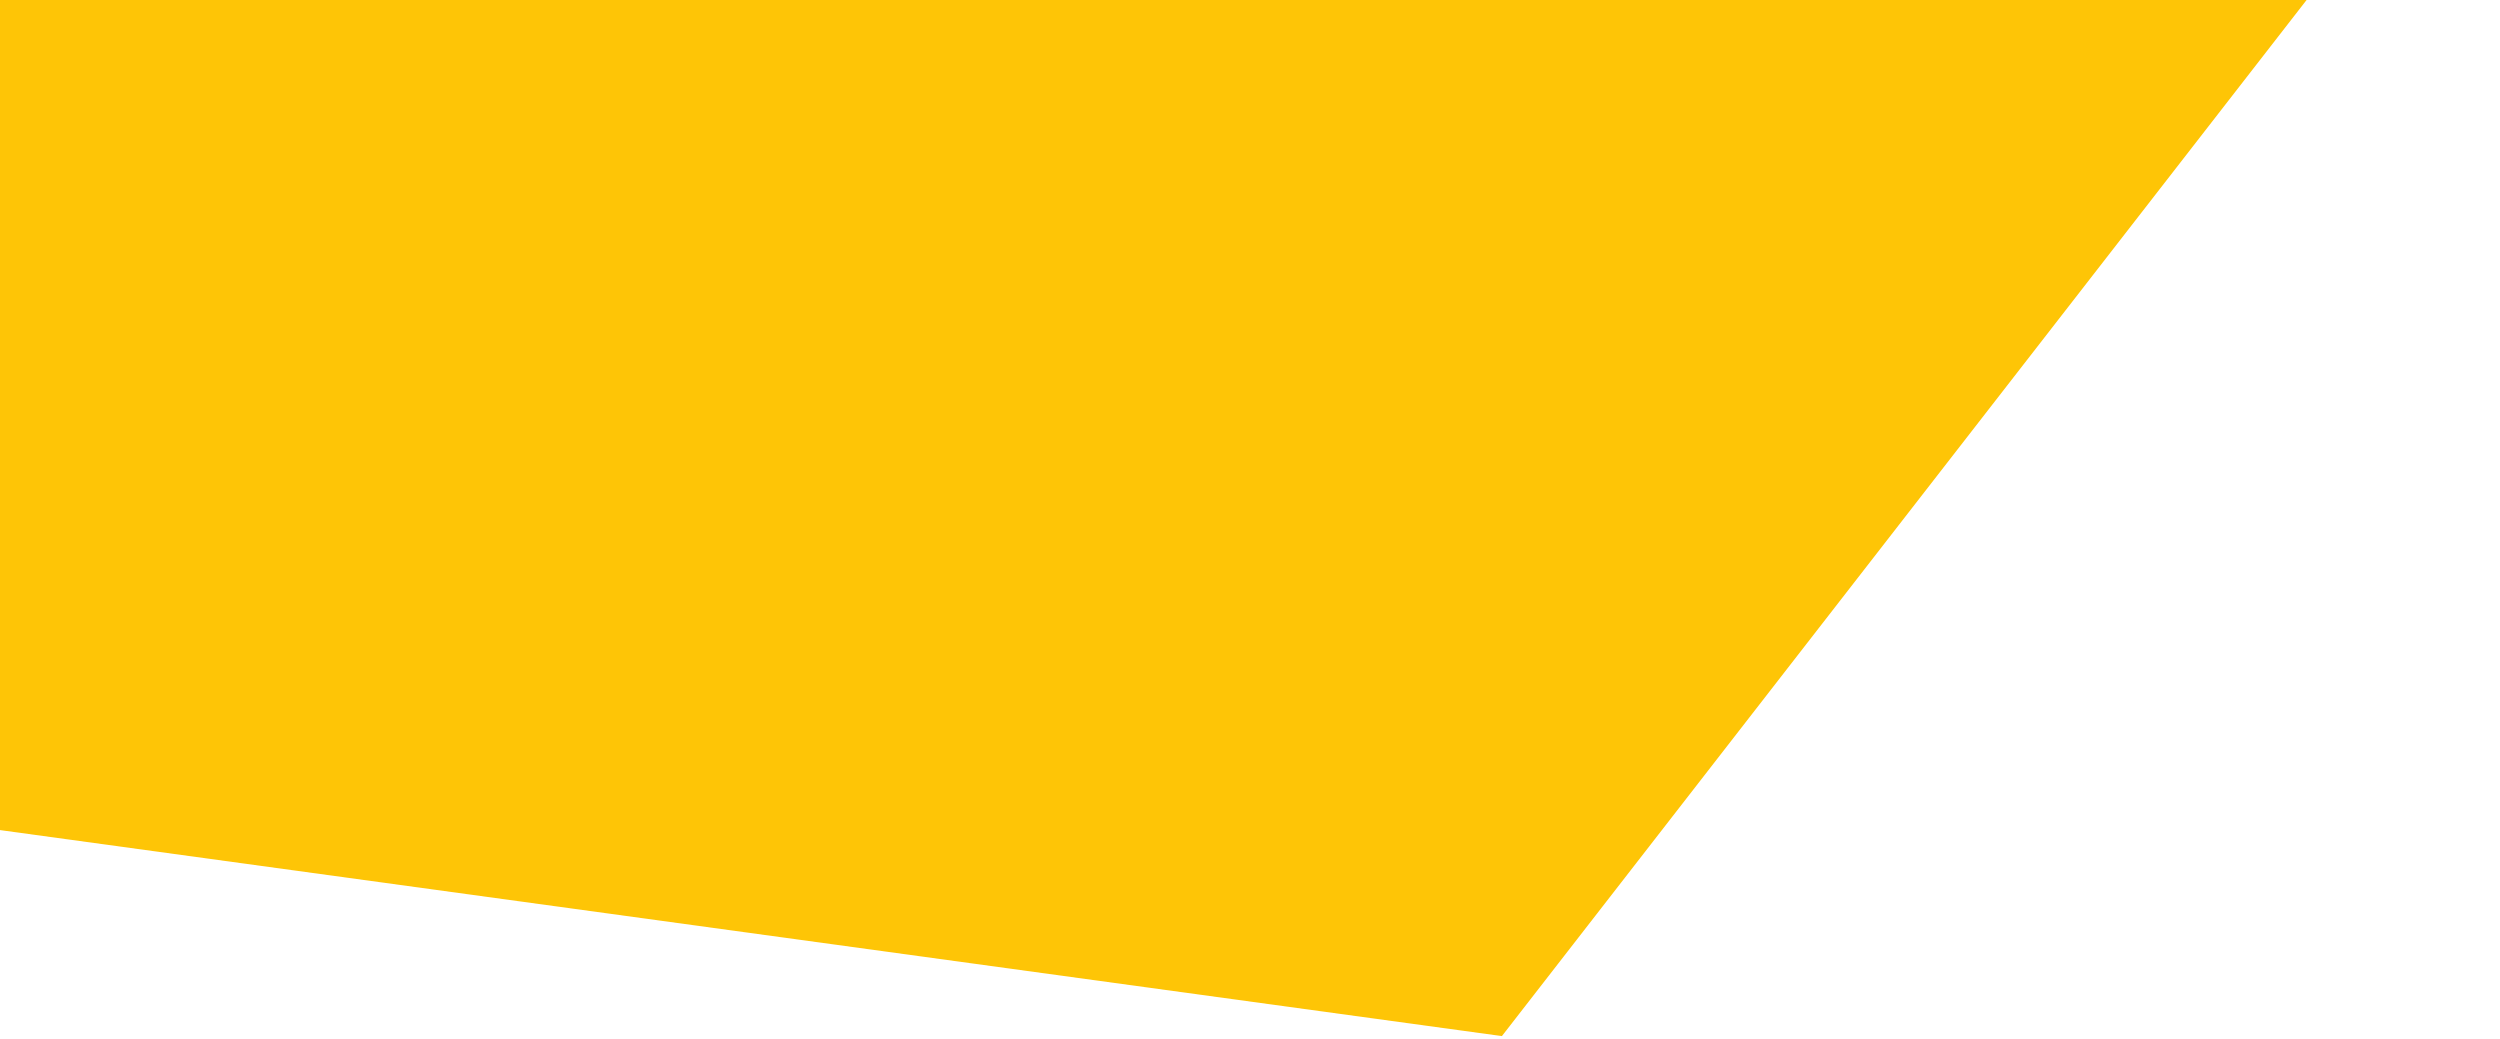 <svg width="486" height="202" viewBox="0 0 486 202" fill="none" xmlns="http://www.w3.org/2000/svg">
<path d="M366.571 -340.732L485.832 -48.197L291.968 201.416L-21.108 158.473L-140.369 -134.063L53.446 -383.655L366.571 -340.732Z" fill="#FEC506"/>
</svg>
